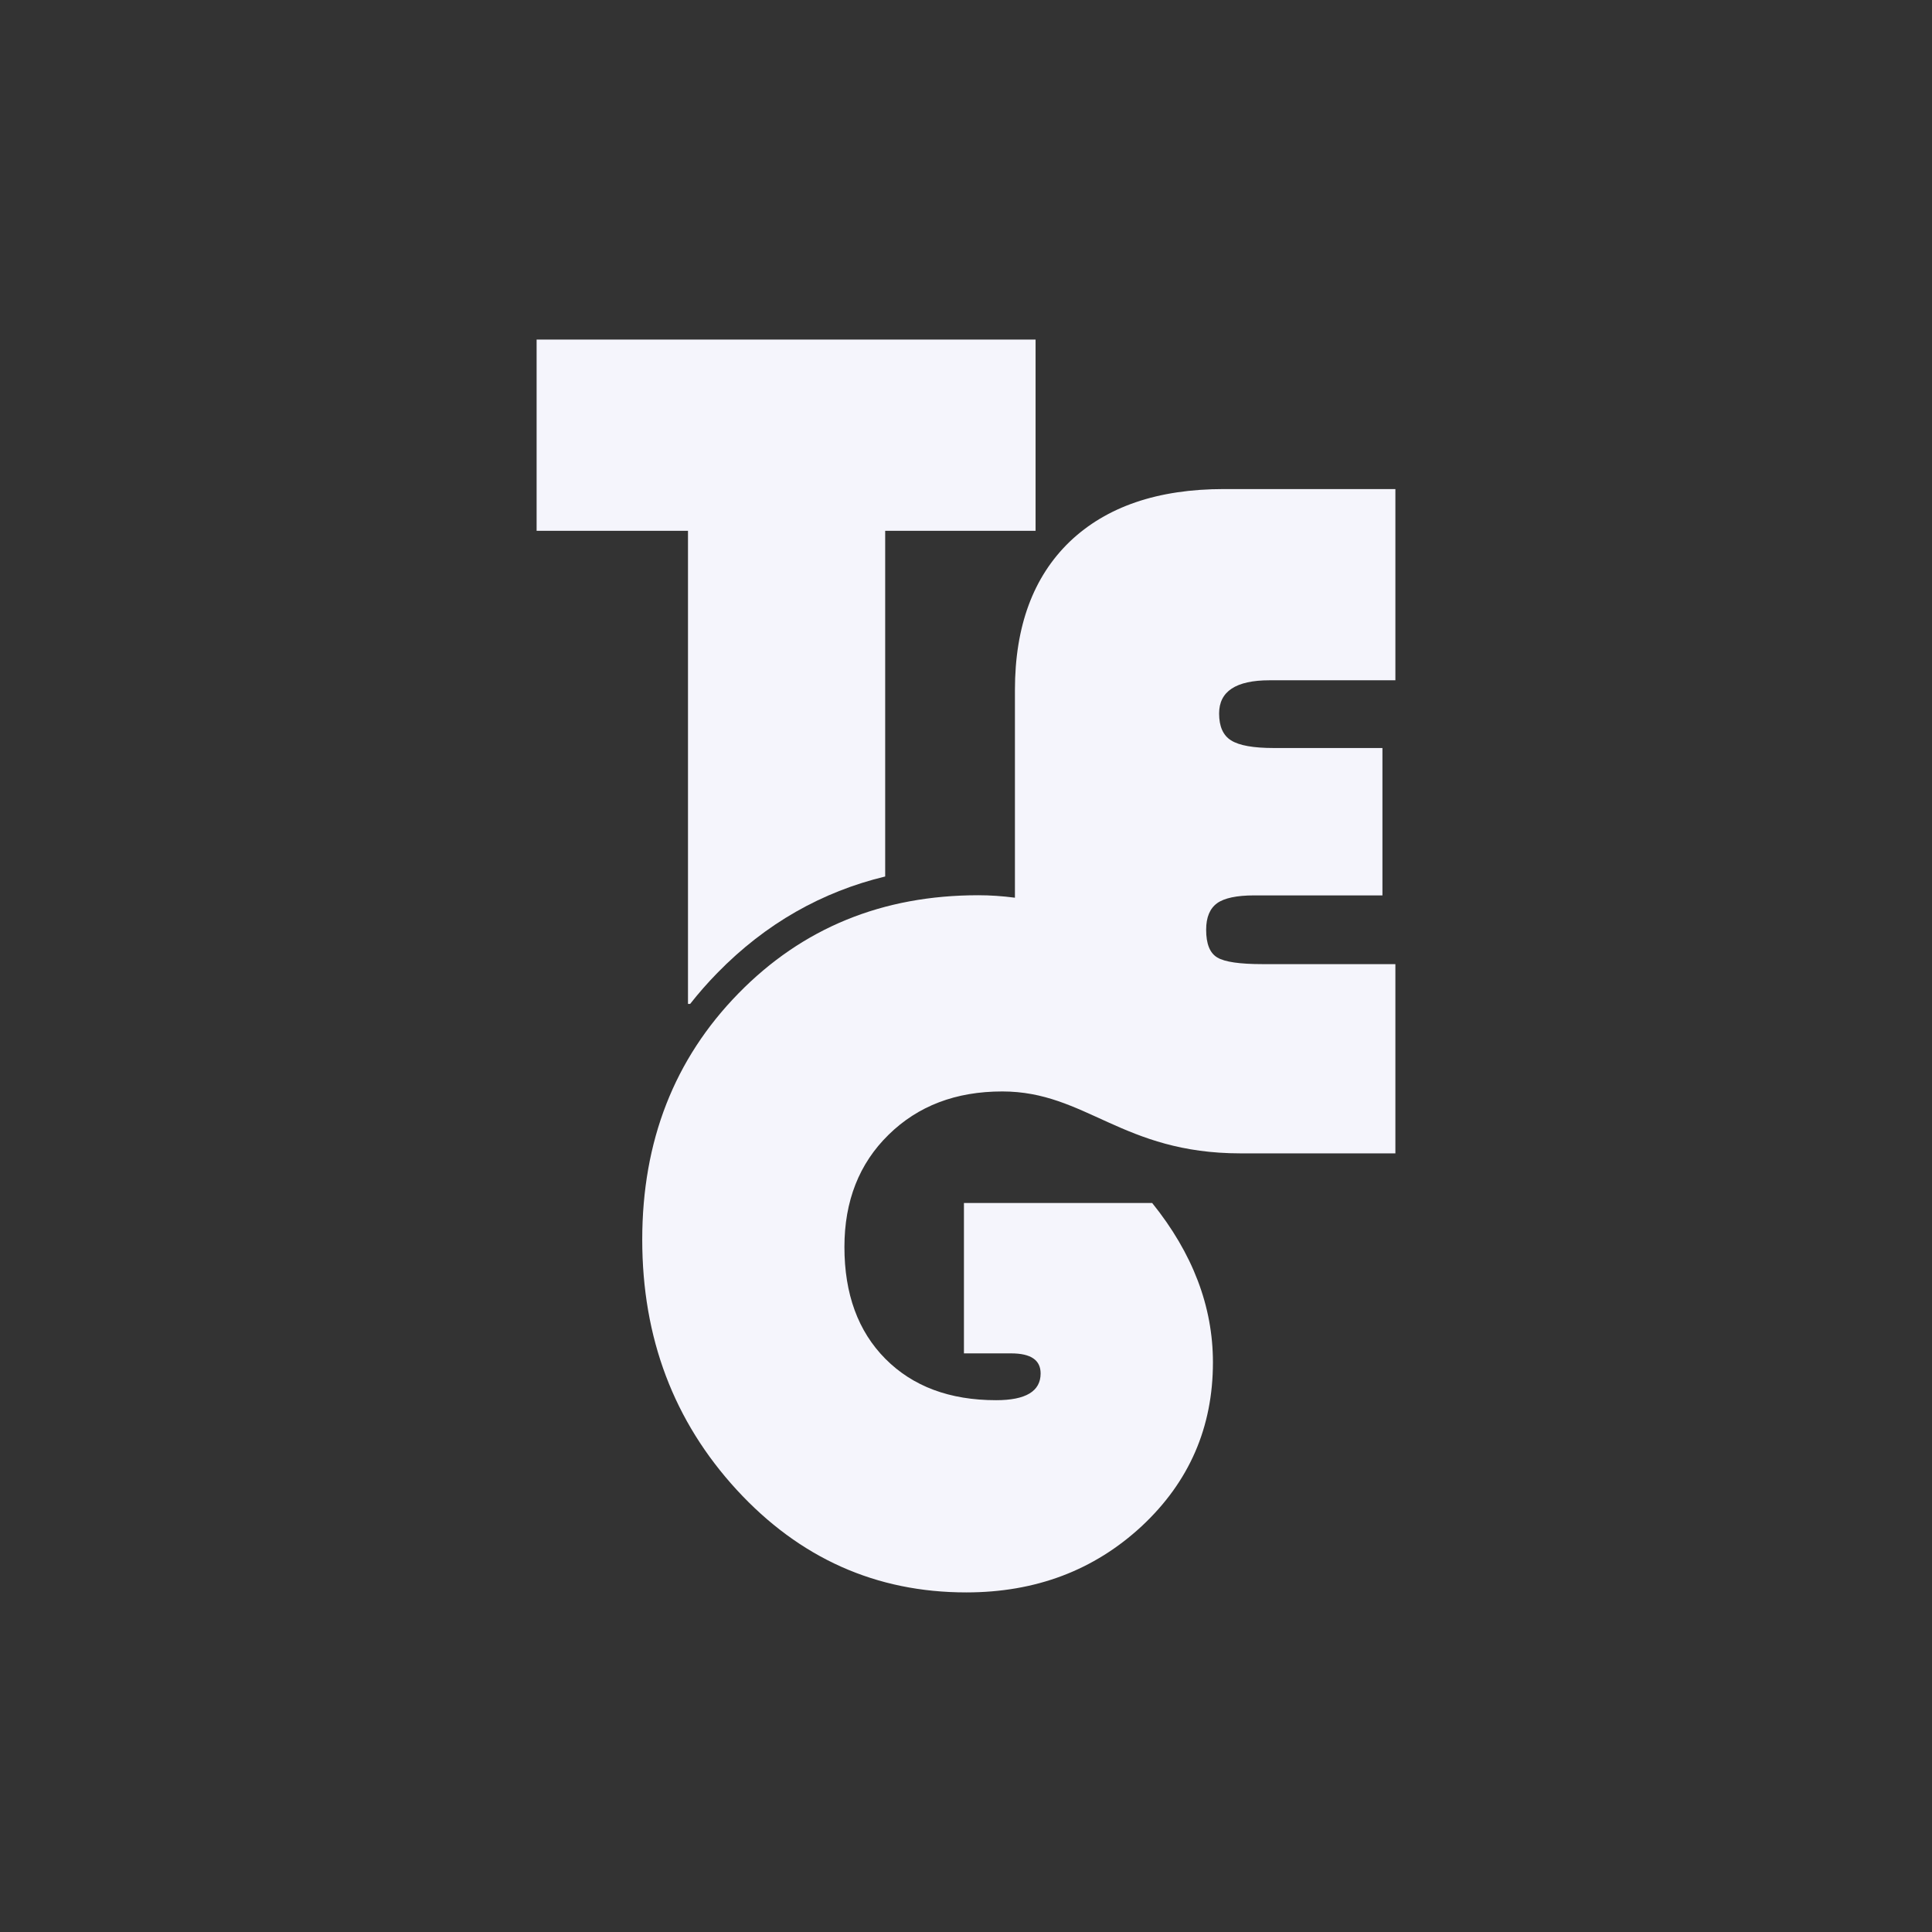 <?xml version="1.0" encoding="UTF-8"?>
<!DOCTYPE svg PUBLIC "-//W3C//DTD SVG 1.1//EN" "http://www.w3.org/Graphics/SVG/1.1/DTD/svg11.dtd">
<!-- Creator: CorelDRAW 2020 (64 Bit) -->
<svg xmlns="http://www.w3.org/2000/svg" xml:space="preserve" width="16.256mm" height="16.256mm" version="1.1" style="shape-rendering:geometricPrecision; text-rendering:geometricPrecision; image-rendering:optimizeQuality; fill-rule:evenodd; clip-rule:evenodd"
viewBox="0 0 1625.58 1625.58"
 xmlns:xlink="http://www.w3.org/1999/xlink"
 xmlns:xodm="http://www.corel.com/coreldraw/odm/2003">
 <rect x="0" y="0" width="1625.58" height="1625.58" fill="#333333" stroke="none"/>
 <defs>
  <style type="text/css">
   <![CDATA[
    .fil0 {fill:#f5f5fc;fill-rule:nonzero}
   ]]>
  </style>
 </defs>
 <g id="Camada_x0020_1">
  <g id="_2055801675808">
   <path class="fil0" d="M744.79 446.63l0 290.85c-53.07,12.81 -100.51,39.48 -141.23,81.16 -8.23,8.41 -15.84,17.1 -22.86,26.04l-1.83 0 0 -398.05 -127.37 0 0 -160.9 419.83 0 0 160.9 -126.54 0z"/>
   <path class="fil0" d="M811.06 1012.2l158.38 0c34.08,42.31 51.12,87.01 51.12,134.07 0,54.75 -19.97,100.56 -59.92,137.85 -40.09,37.16 -89.25,55.73 -147.63,55.73 -75.84,0 -140.22,-28.78 -193.15,-86.31 -52.95,-57.68 -79.48,-127.8 -79.48,-210.48 0,-82.96 26.96,-151.96 80.87,-207.13 53.91,-55.17 121.23,-82.68 201.95,-82.68 9.88,0 20.13,0.7 30.76,2.08l0 -174.7c0,-53.63 15.37,-95.25 46.1,-124.87 30.87,-29.46 74.02,-44.27 129.88,-44.27l144.14 0 0 160.9 -105.86 0c-28.36,0 -42.46,9.36 -42.46,27.93 0,10.9 3.35,18.44 10.05,22.62 6.85,4.34 18.86,6.44 36.04,6.44l91.33 0 0 124.01 -107.95 0c-14.67,0 -25.14,2.24 -31.15,6.57 -6.14,4.47 -9.22,11.87 -9.22,22.35 0,11.87 3.08,19.55 9.36,23.32 6.29,3.78 19,5.59 38.27,5.59l111.59 0 0 159.22 -130.31 0c-99.51,0 -130.08,-52.1 -200.46,-52.1 -39.1,0 -70.94,12.15 -95.67,36.45 -24.71,24.16 -37.14,55.72 -37.14,94.41 0,39.52 11.45,70.95 34.49,94.14 23.05,23.18 54.05,34.78 93.16,34.78 25,0 37.43,-7.54 37.43,-22.49 0,-11.31 -8.23,-16.9 -24.86,-16.9l-39.66 0 0 -126.53z"/>
  </g>
 </g>
</svg>
